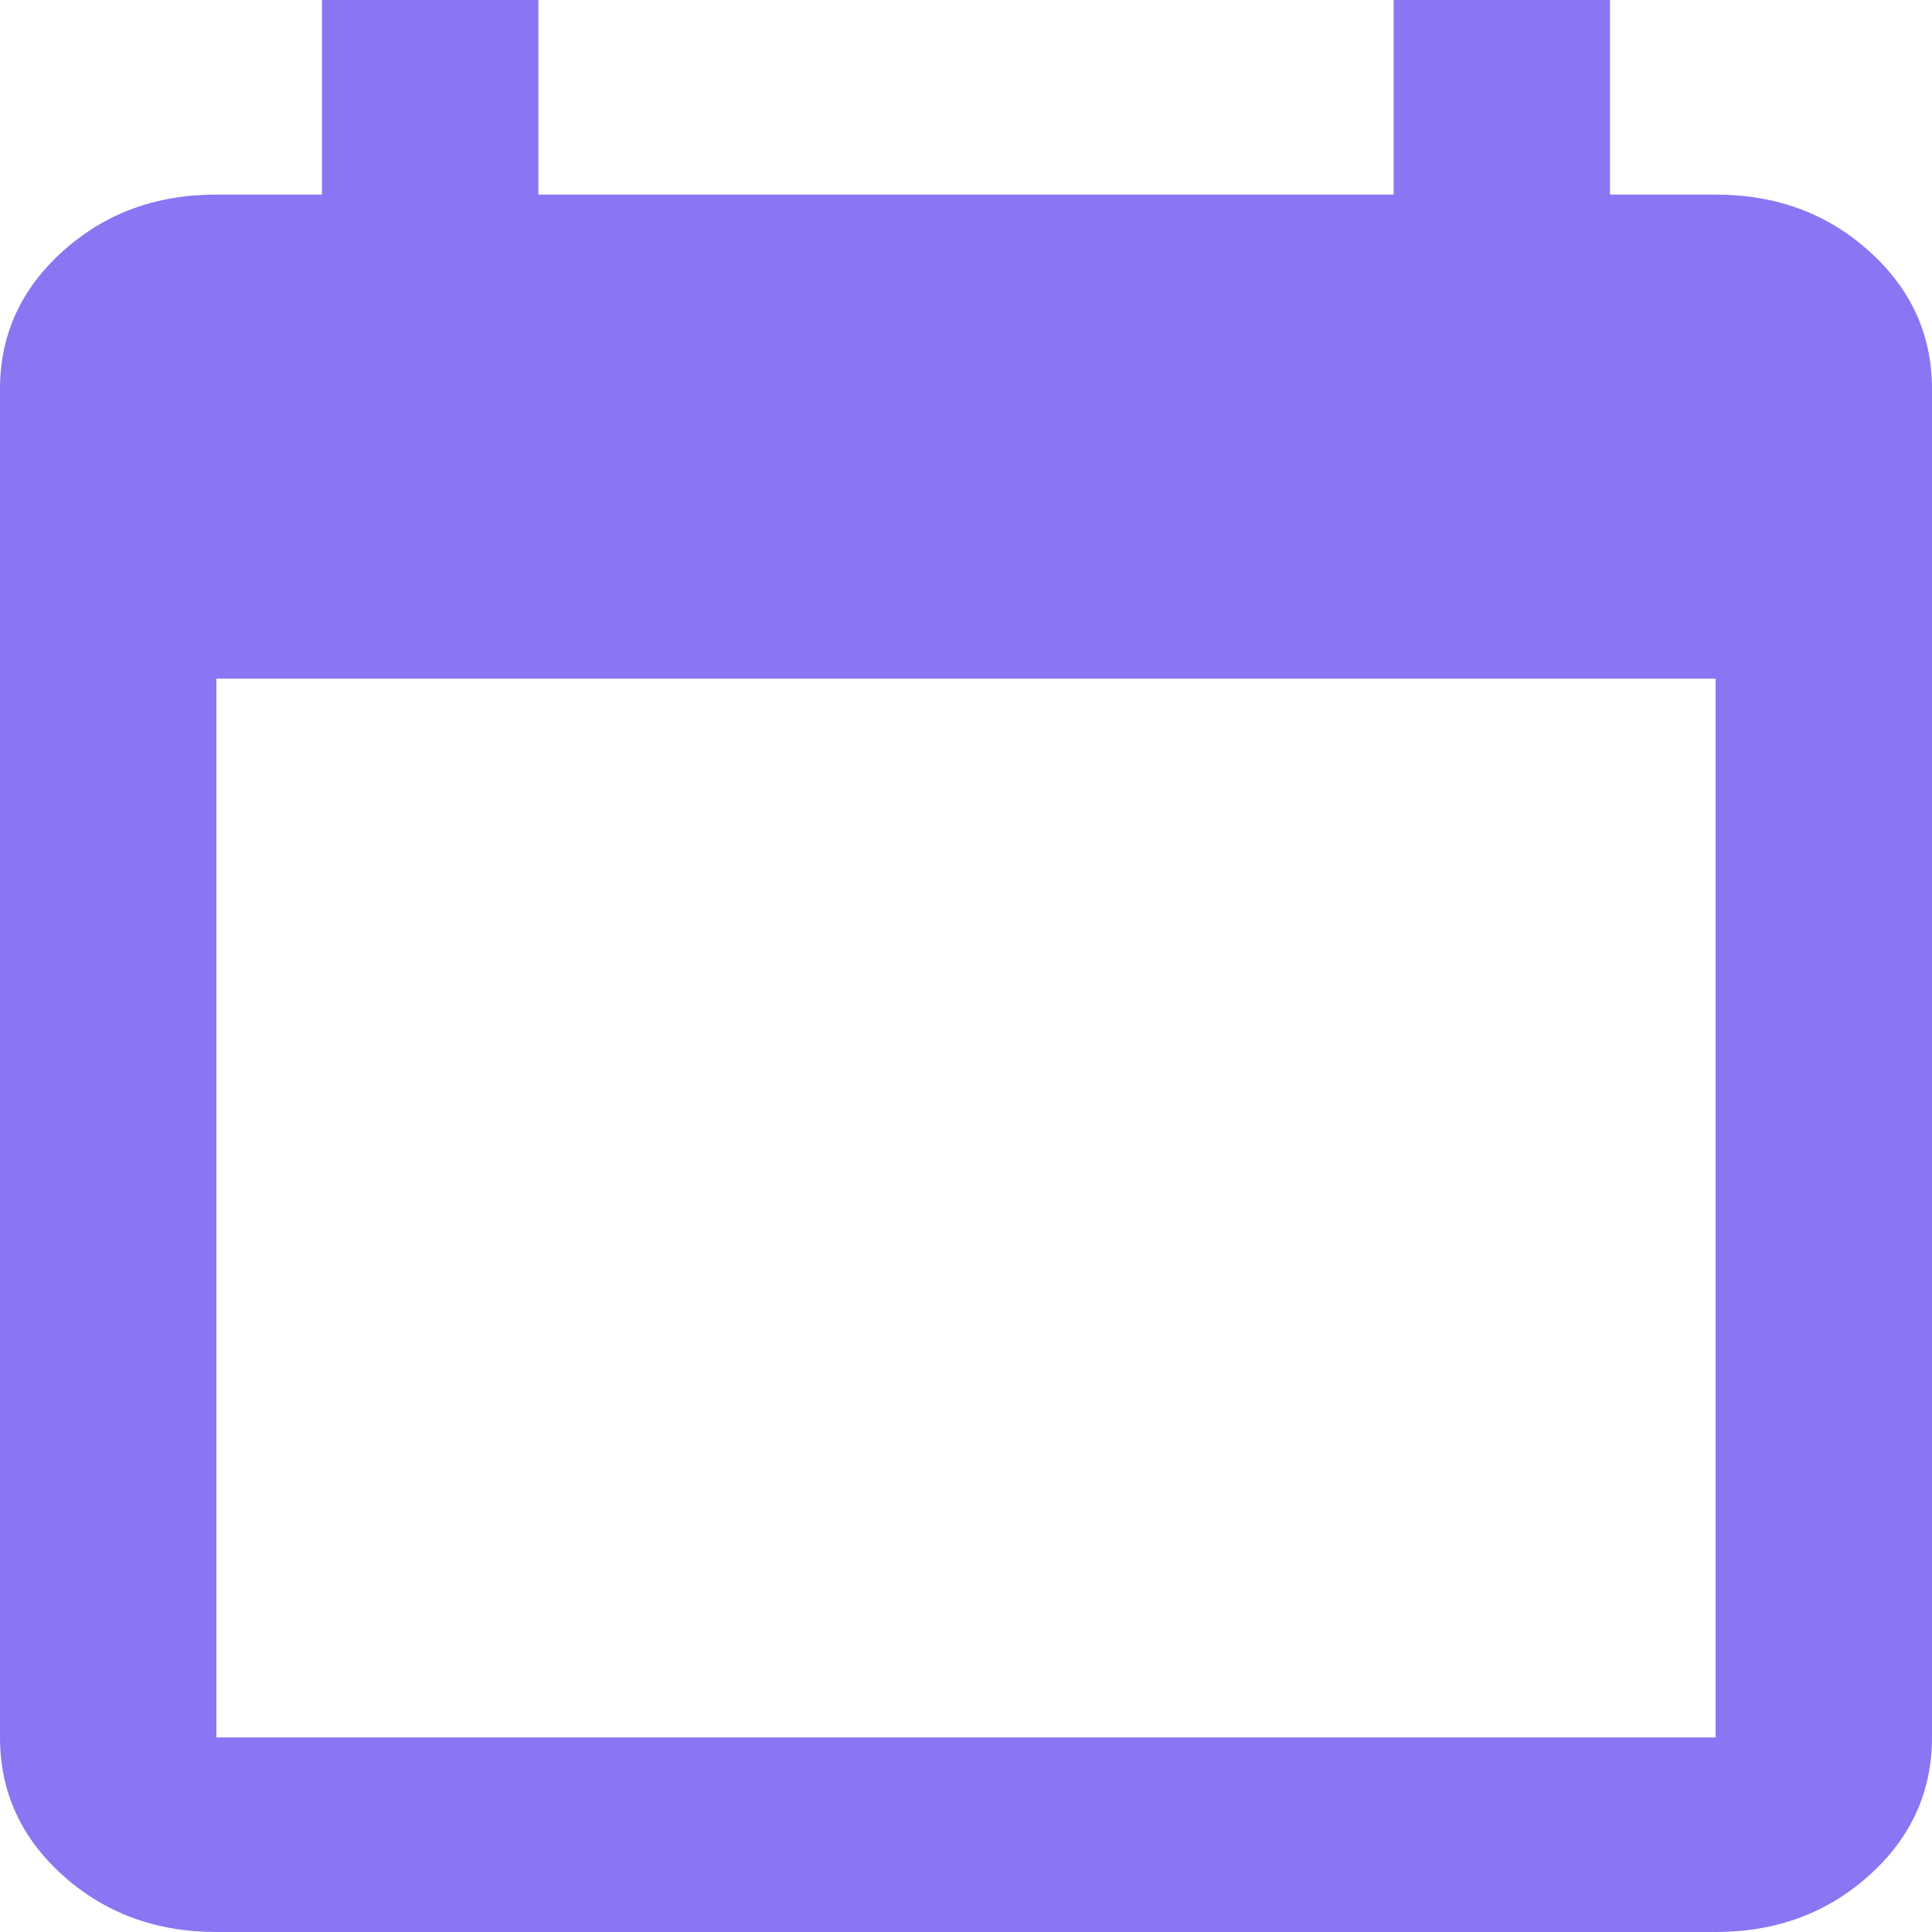<svg width="18" height="18" viewBox="0 0 18 18" fill="none" xmlns="http://www.w3.org/2000/svg">
<path d="M15.984 1.813C16.547 1.813 17.023 1.988 17.414 2.34C17.805 2.691 18 3.119 18 3.625V16.187C18 16.693 17.805 17.122 17.414 17.473C17.023 17.824 16.547 18 15.984 18H2.016C1.453 18 0.977 17.824 0.586 17.473C0.195 17.122 0 16.693 0 16.187V3.625C0 3.119 0.195 2.691 0.586 2.34C0.977 1.988 1.453 1.813 2.016 1.813H3V0H5.016V1.813H12.984V0H15V1.813H15.984ZM15.984 16.187V6.323H2.016V16.187H15.984Z" fill="#8B75F3"/>
</svg>
